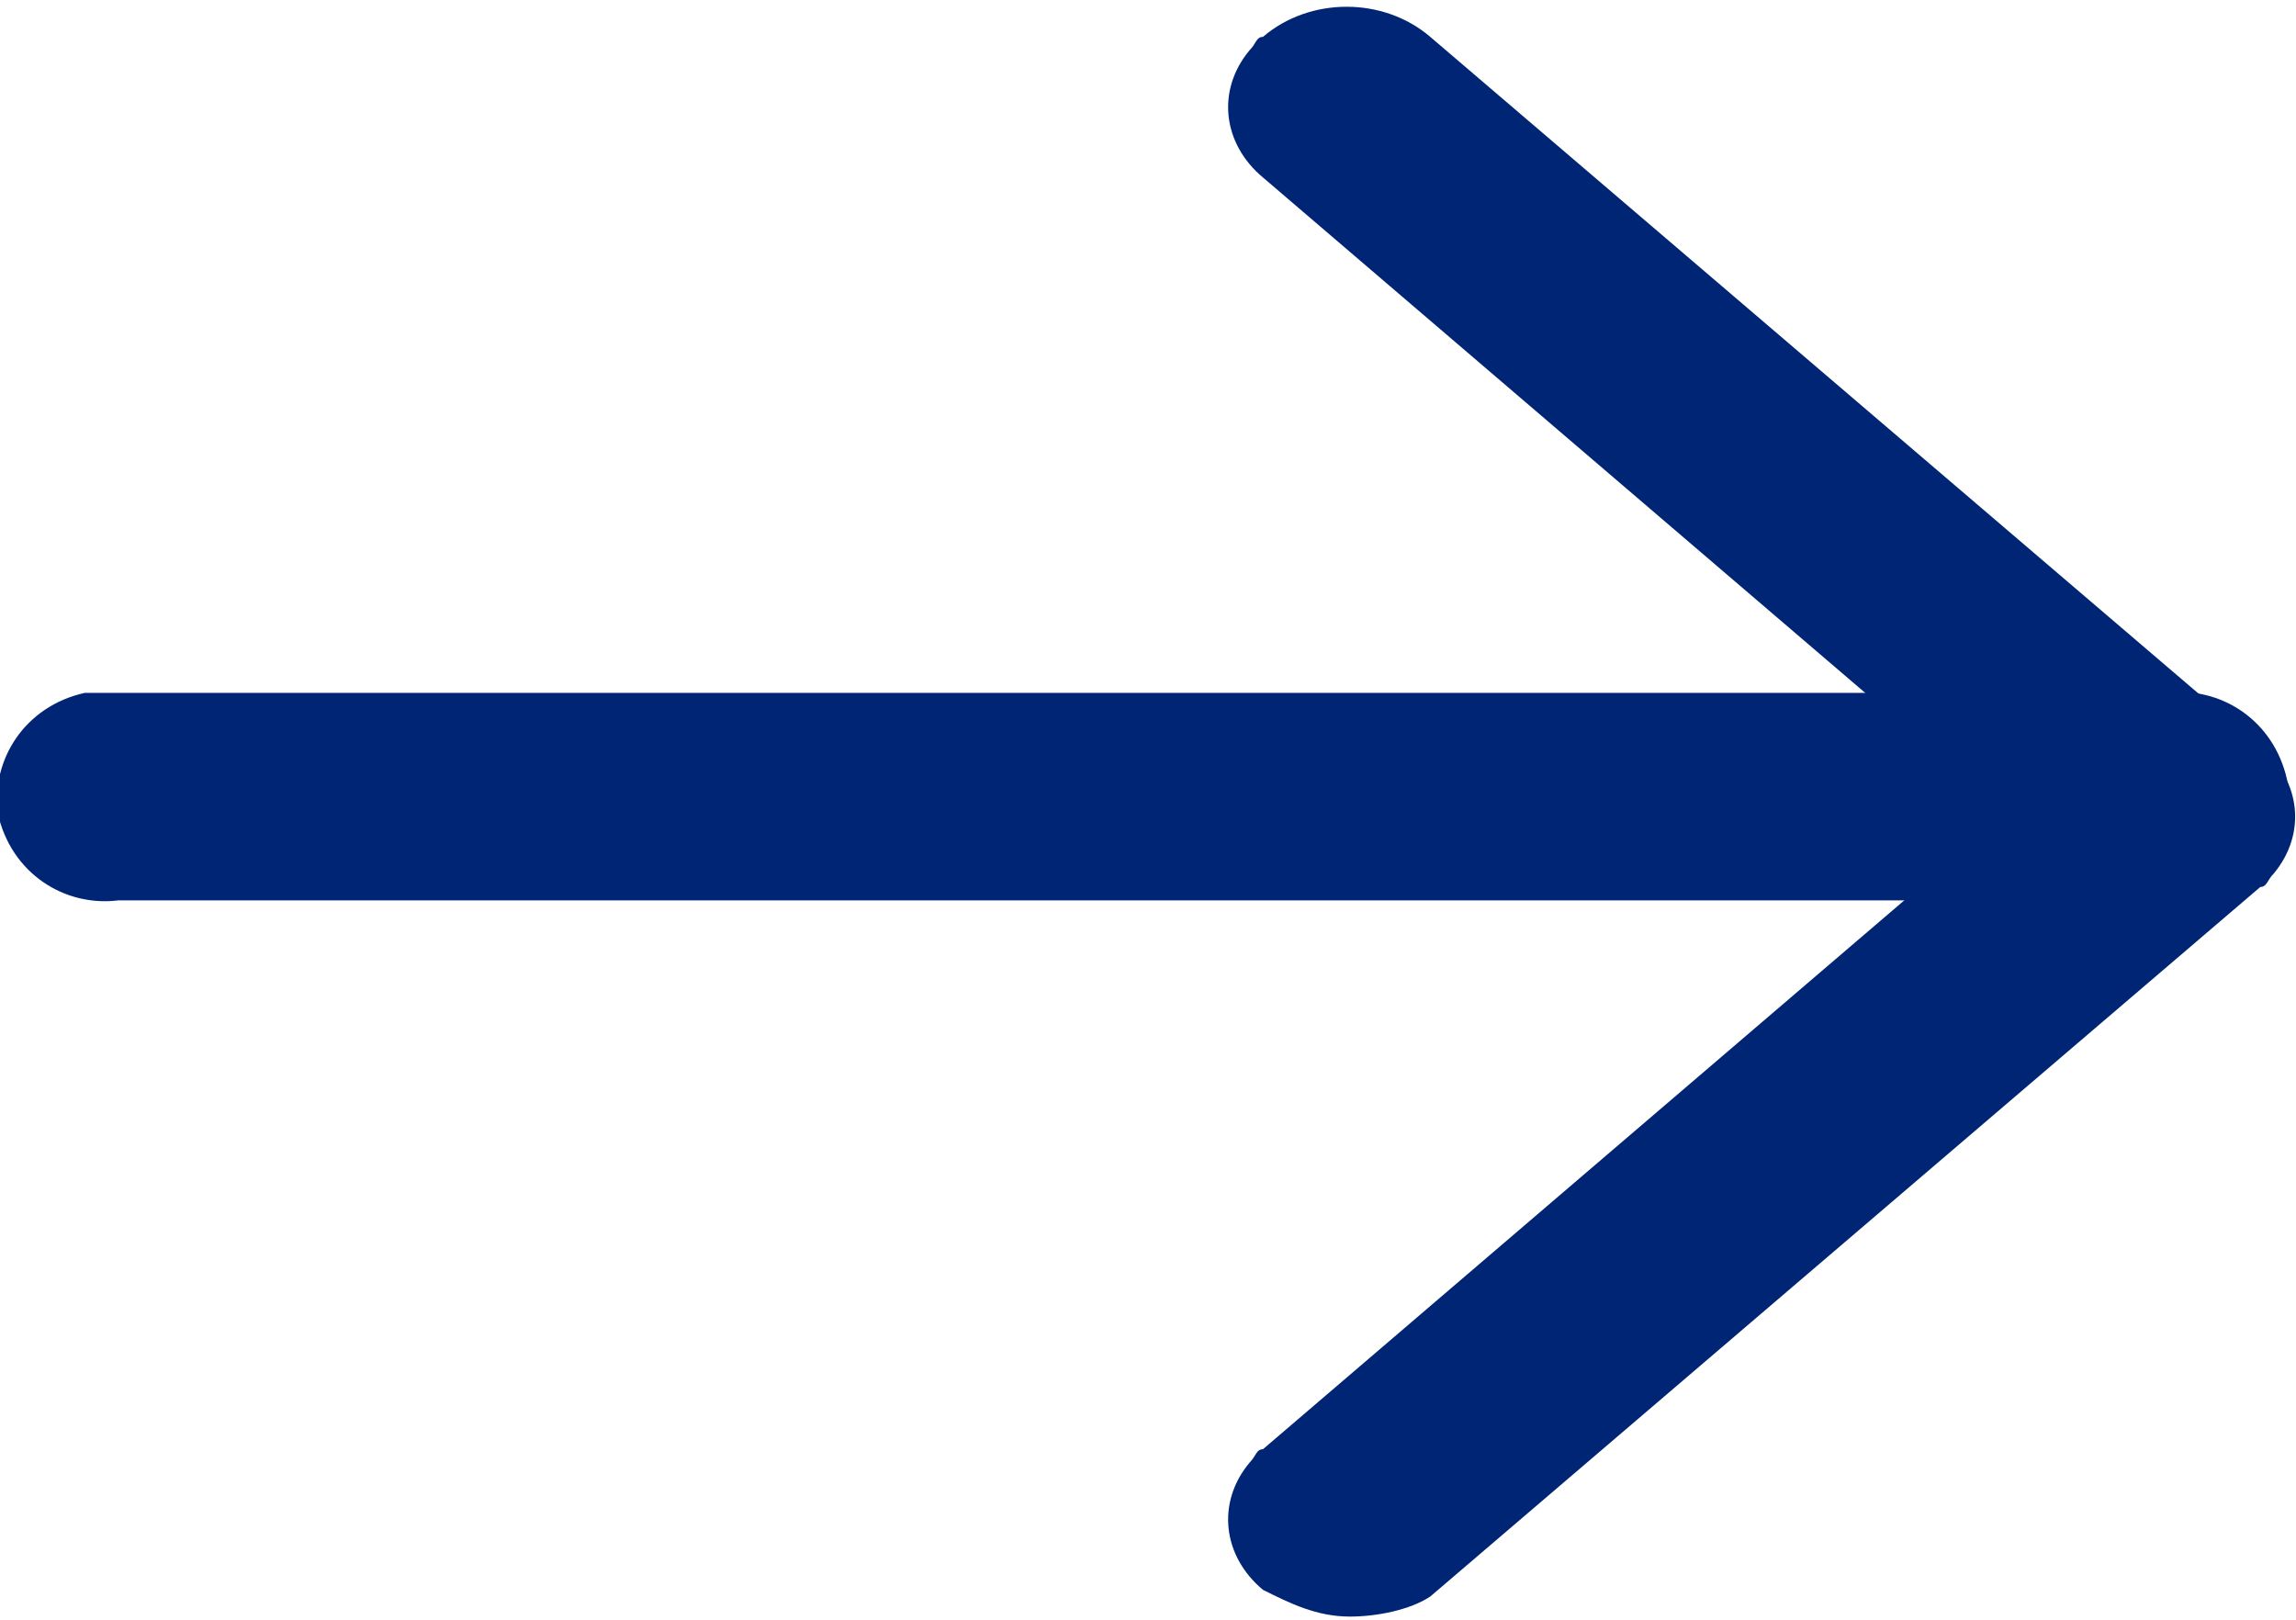 <?xml version="1.0" encoding="utf-8"?>
<!-- Generator: Adobe Illustrator 26.3.1, SVG Export Plug-In . SVG Version: 6.00 Build 0)  -->
<svg version="1.1" id="Layer_1" xmlns="http://www.w3.org/2000/svg" xmlns:xlink="http://www.w3.org/1999/xlink" x="0px" y="0px"
	 viewBox="0 0 34.3 24.2" style="enable-background:new 0 0 34.3 24.2;" xml:space="preserve">
<style type="text/css">
	.st0{fill:#002575;}
</style>
<g id="Group_22" transform="translate(-573.333 -431.649)">
	<path id="Path_100" class="st0" d="M593.5,455.8c-0.5,0-0.9-0.2-1.3-0.4c-0.6-0.5-0.7-1.3-0.2-1.9c0.1-0.1,0.1-0.2,0.2-0.2
		l11.1-9.5l-11.1-9.5c-0.6-0.5-0.7-1.3-0.2-1.9c0.1-0.1,0.1-0.2,0.2-0.2c0.7-0.6,1.8-0.6,2.5,0l12.4,10.6c0.6,0.5,0.7,1.3,0.2,1.9
		c-0.1,0.1-0.1,0.2-0.2,0.2l-12.4,10.6C594.4,455.7,593.9,455.8,593.5,455.8z"/>
	<path id="Path_101" class="st0" d="M605.7,445.1h-30.6c-0.8,0.1-1.6-0.4-1.8-1.3c-0.1-0.8,0.4-1.6,1.3-1.8c0.2,0,0.3,0,0.5,0h30.6
		c0.8-0.1,1.6,0.4,1.8,1.3c0.1,0.8-0.4,1.6-1.3,1.8C606,445.2,605.9,445.2,605.7,445.1z"/>
</g>
</svg>
